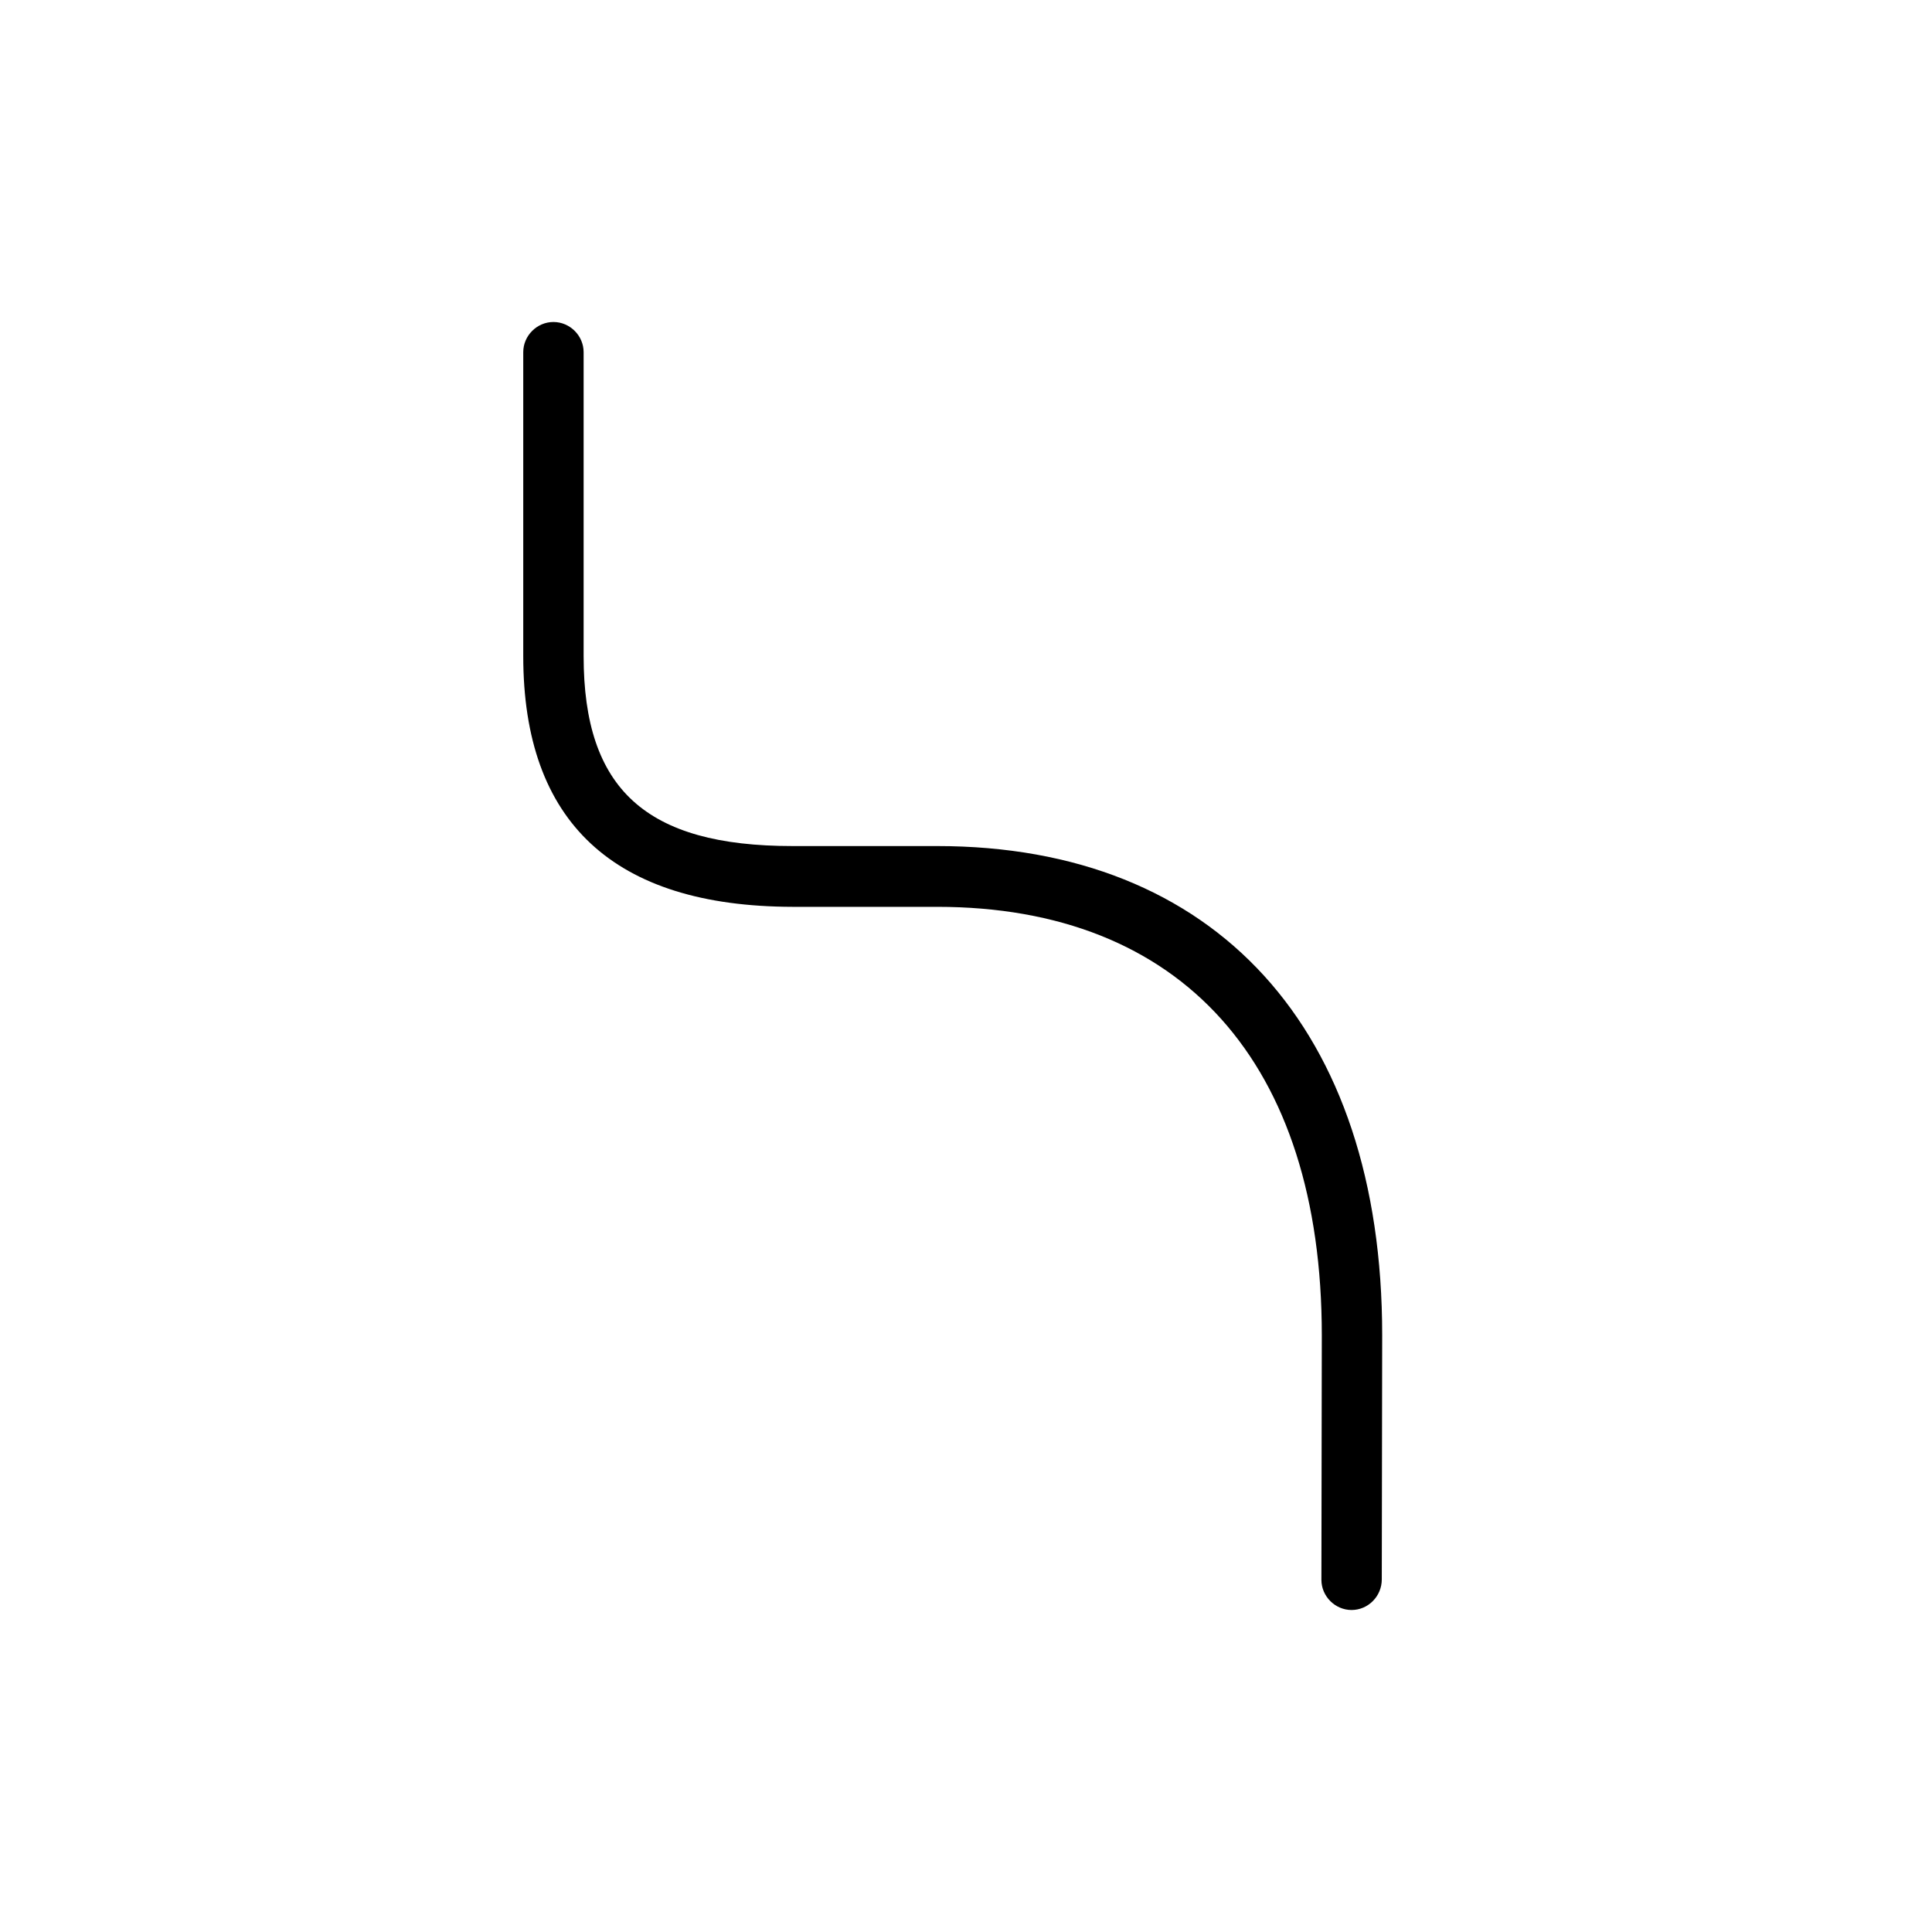 <svg viewBox="0 0 48 48" fill="none" xmlns="http://www.w3.org/2000/svg">
  <title>Chest Glyph</title>
  <path
    d="M33.58 40C33.17 40 32.83 39.66 32.83 39.25L32.84 33.18C32.84 26.41 29.36 22.53 23.28 22.53H19.69C15.25 22.52 13 20.43 13 16.3V8.75C13 8.34 13.34 8 13.75 8C14.16 8 14.5 8.34 14.5 8.75V16.3C14.5 19.61 16.05 21.02 19.69 21.02H23.28C30.2 21.02 34.34 25.56 34.34 33.17L34.33 39.24C34.33 39.66 33.99 40 33.58 40Z"
    fill="currentColor"
  />
</svg>
